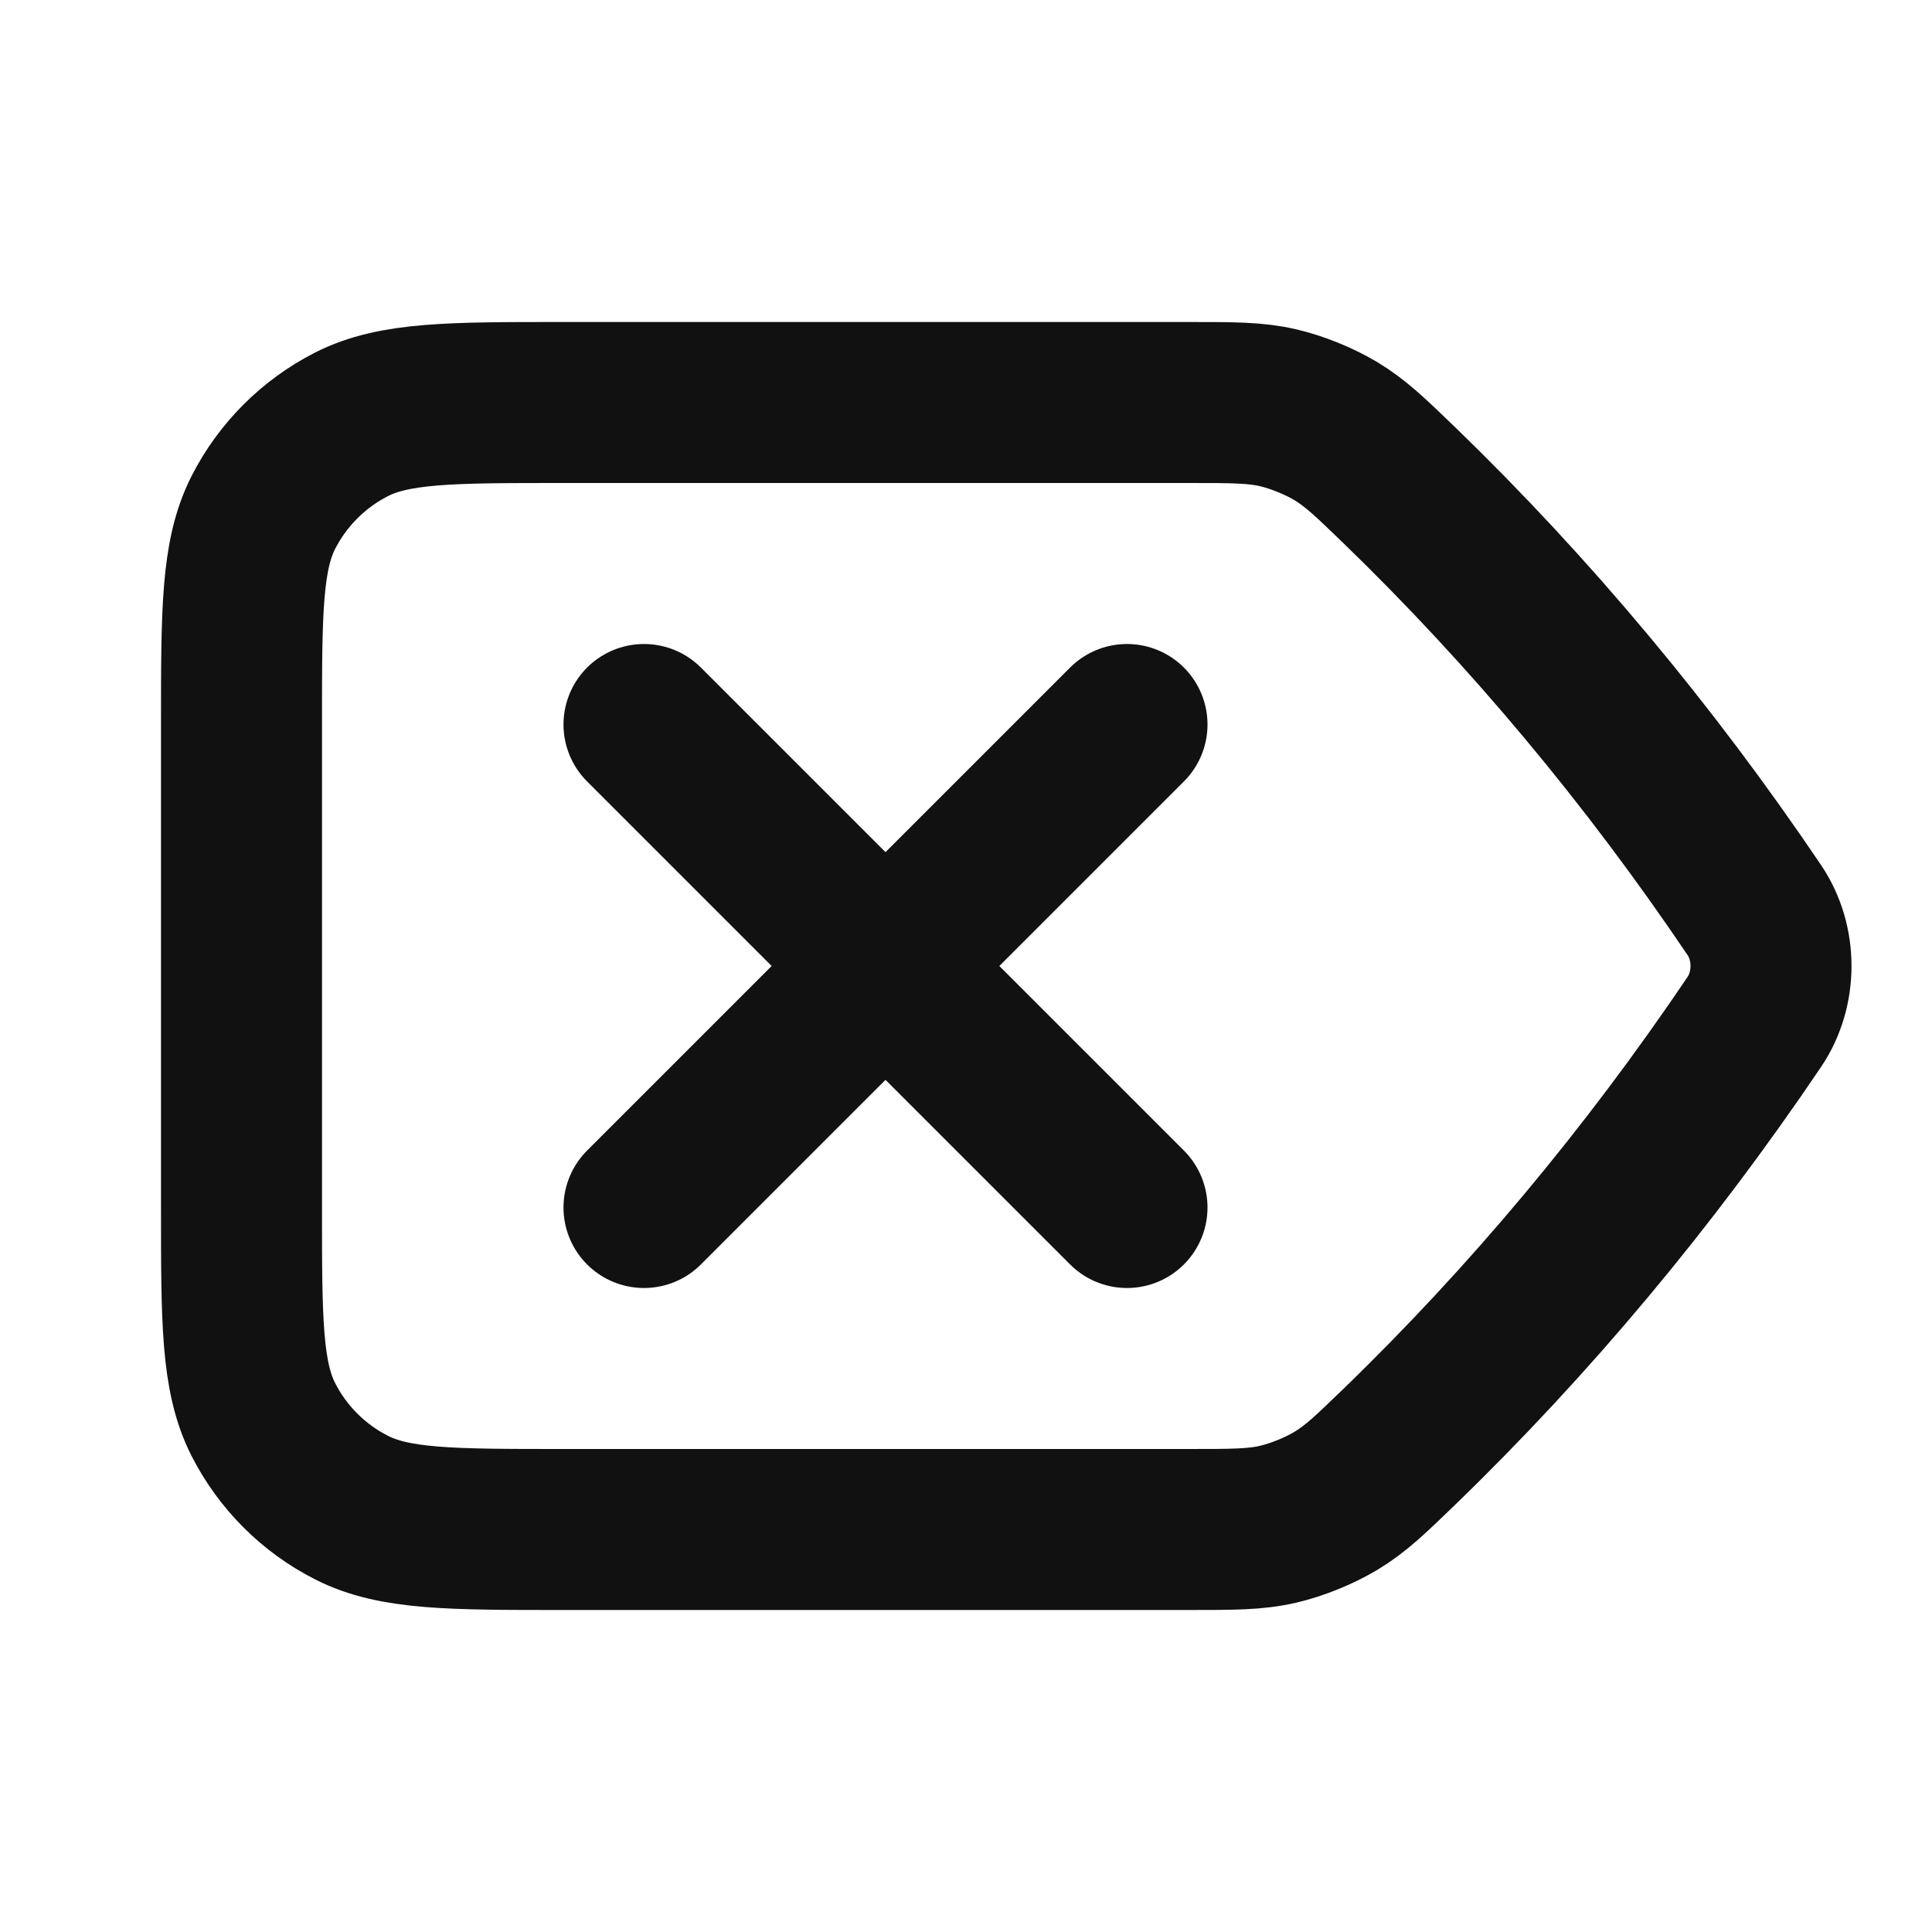<svg width="24" height="24" viewBox="0 0 24 24" fill="none" xmlns="http://www.w3.org/2000/svg">
<path d="M8 15L11 12M11 12L14 9M11 12L8 9M11 12L14 15M17.375 6.02C19.003 7.595 20.484 9.366 21.794 11.307C21.931 11.51 22 11.755 22 12C22 12.245 21.931 12.49 21.794 12.693C20.484 14.634 19.003 16.405 17.375 17.98C17.017 18.326 16.838 18.498 16.59 18.647C16.383 18.77 16.114 18.879 15.88 18.934C15.598 19 15.319 19 14.761 19H7C5.6 19 4.9 19 4.365 18.727C3.895 18.488 3.512 18.105 3.272 17.635C3 17.1 3 16.4 3 15V9C3 7.6 3 6.9 3.272 6.365C3.512 5.895 3.895 5.512 4.365 5.272C4.9 5 5.6 5 7 5H14.761C15.319 5 15.598 5 15.88 5.066C16.114 5.121 16.383 5.23 16.59 5.353C16.838 5.502 17.017 5.675 17.375 6.02Z" stroke="#111111" stroke-width="2" stroke-linecap="round" stroke-linejoin="round"/>
</svg>

